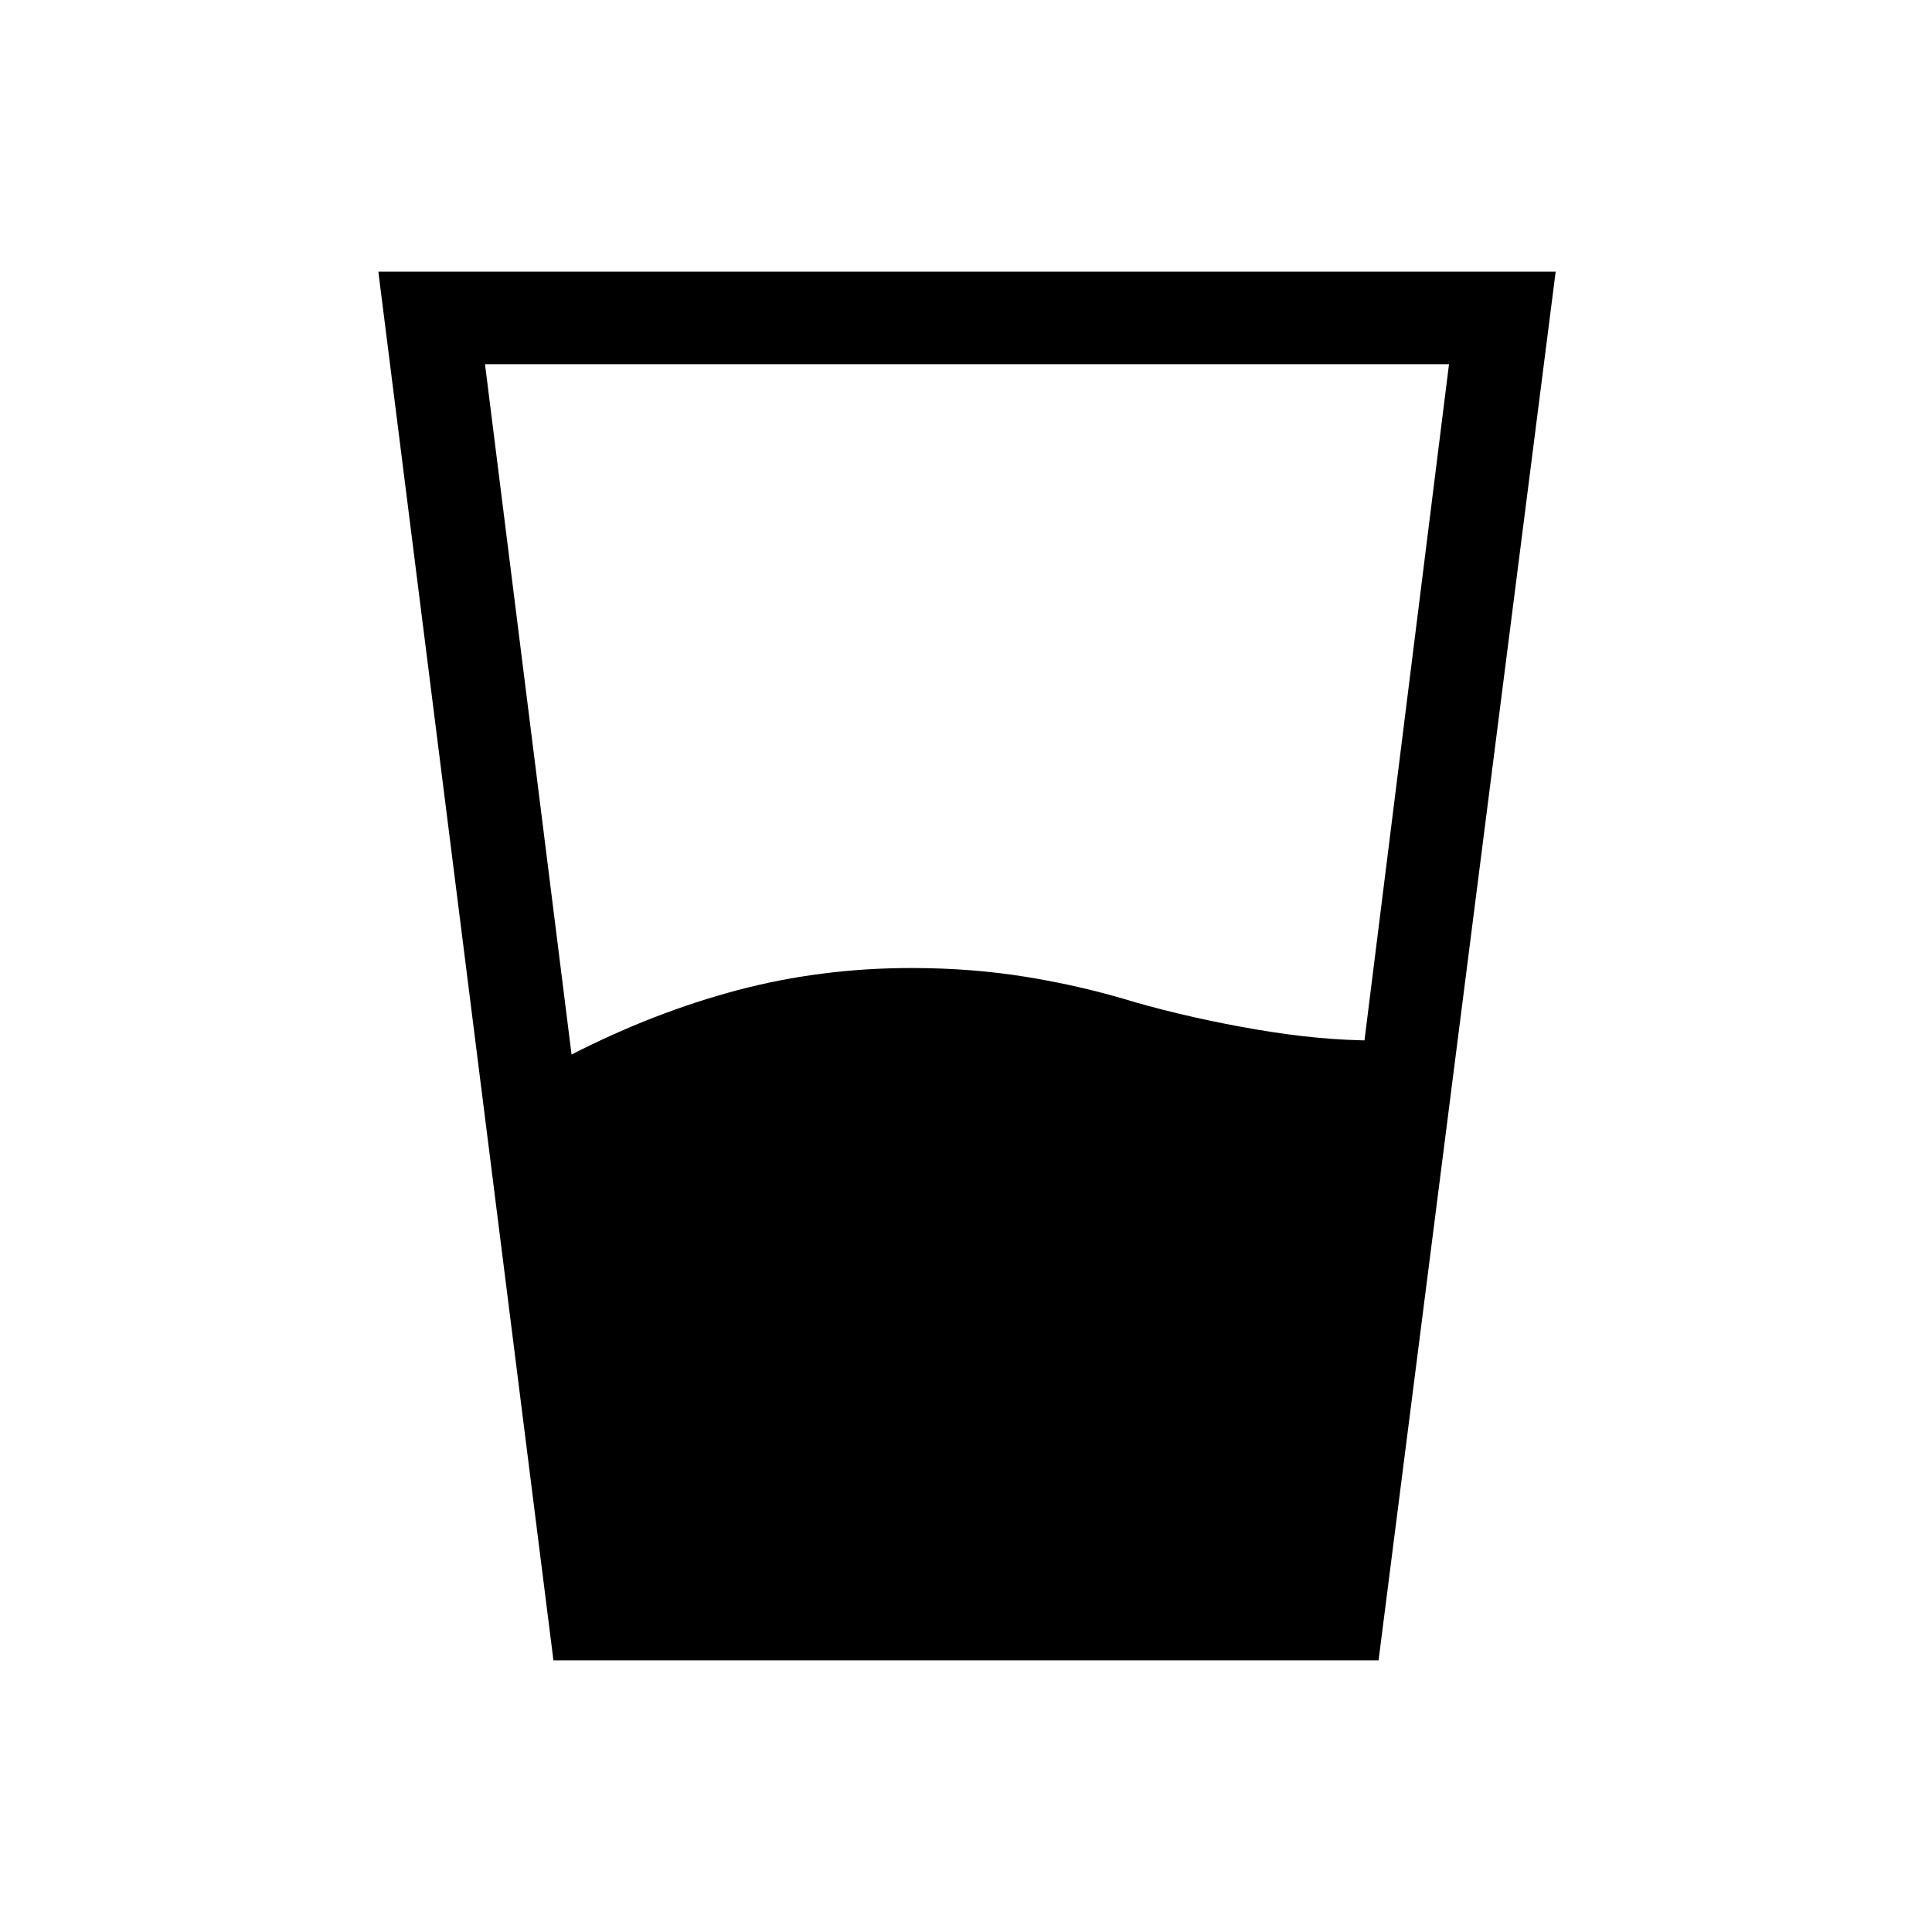 <svg xmlns="http://www.w3.org/2000/svg" height="20" viewBox="0 96 960 960" width="20"><path d="M284 620q41-21 82.5-32t86.5-11q30 0 57.5 4.5T564 594q28 8 60 13.5t59 5.5h-5l42-336H241l43 343Zm-9 301-87-690h585l-88 690H275Z"/></svg>